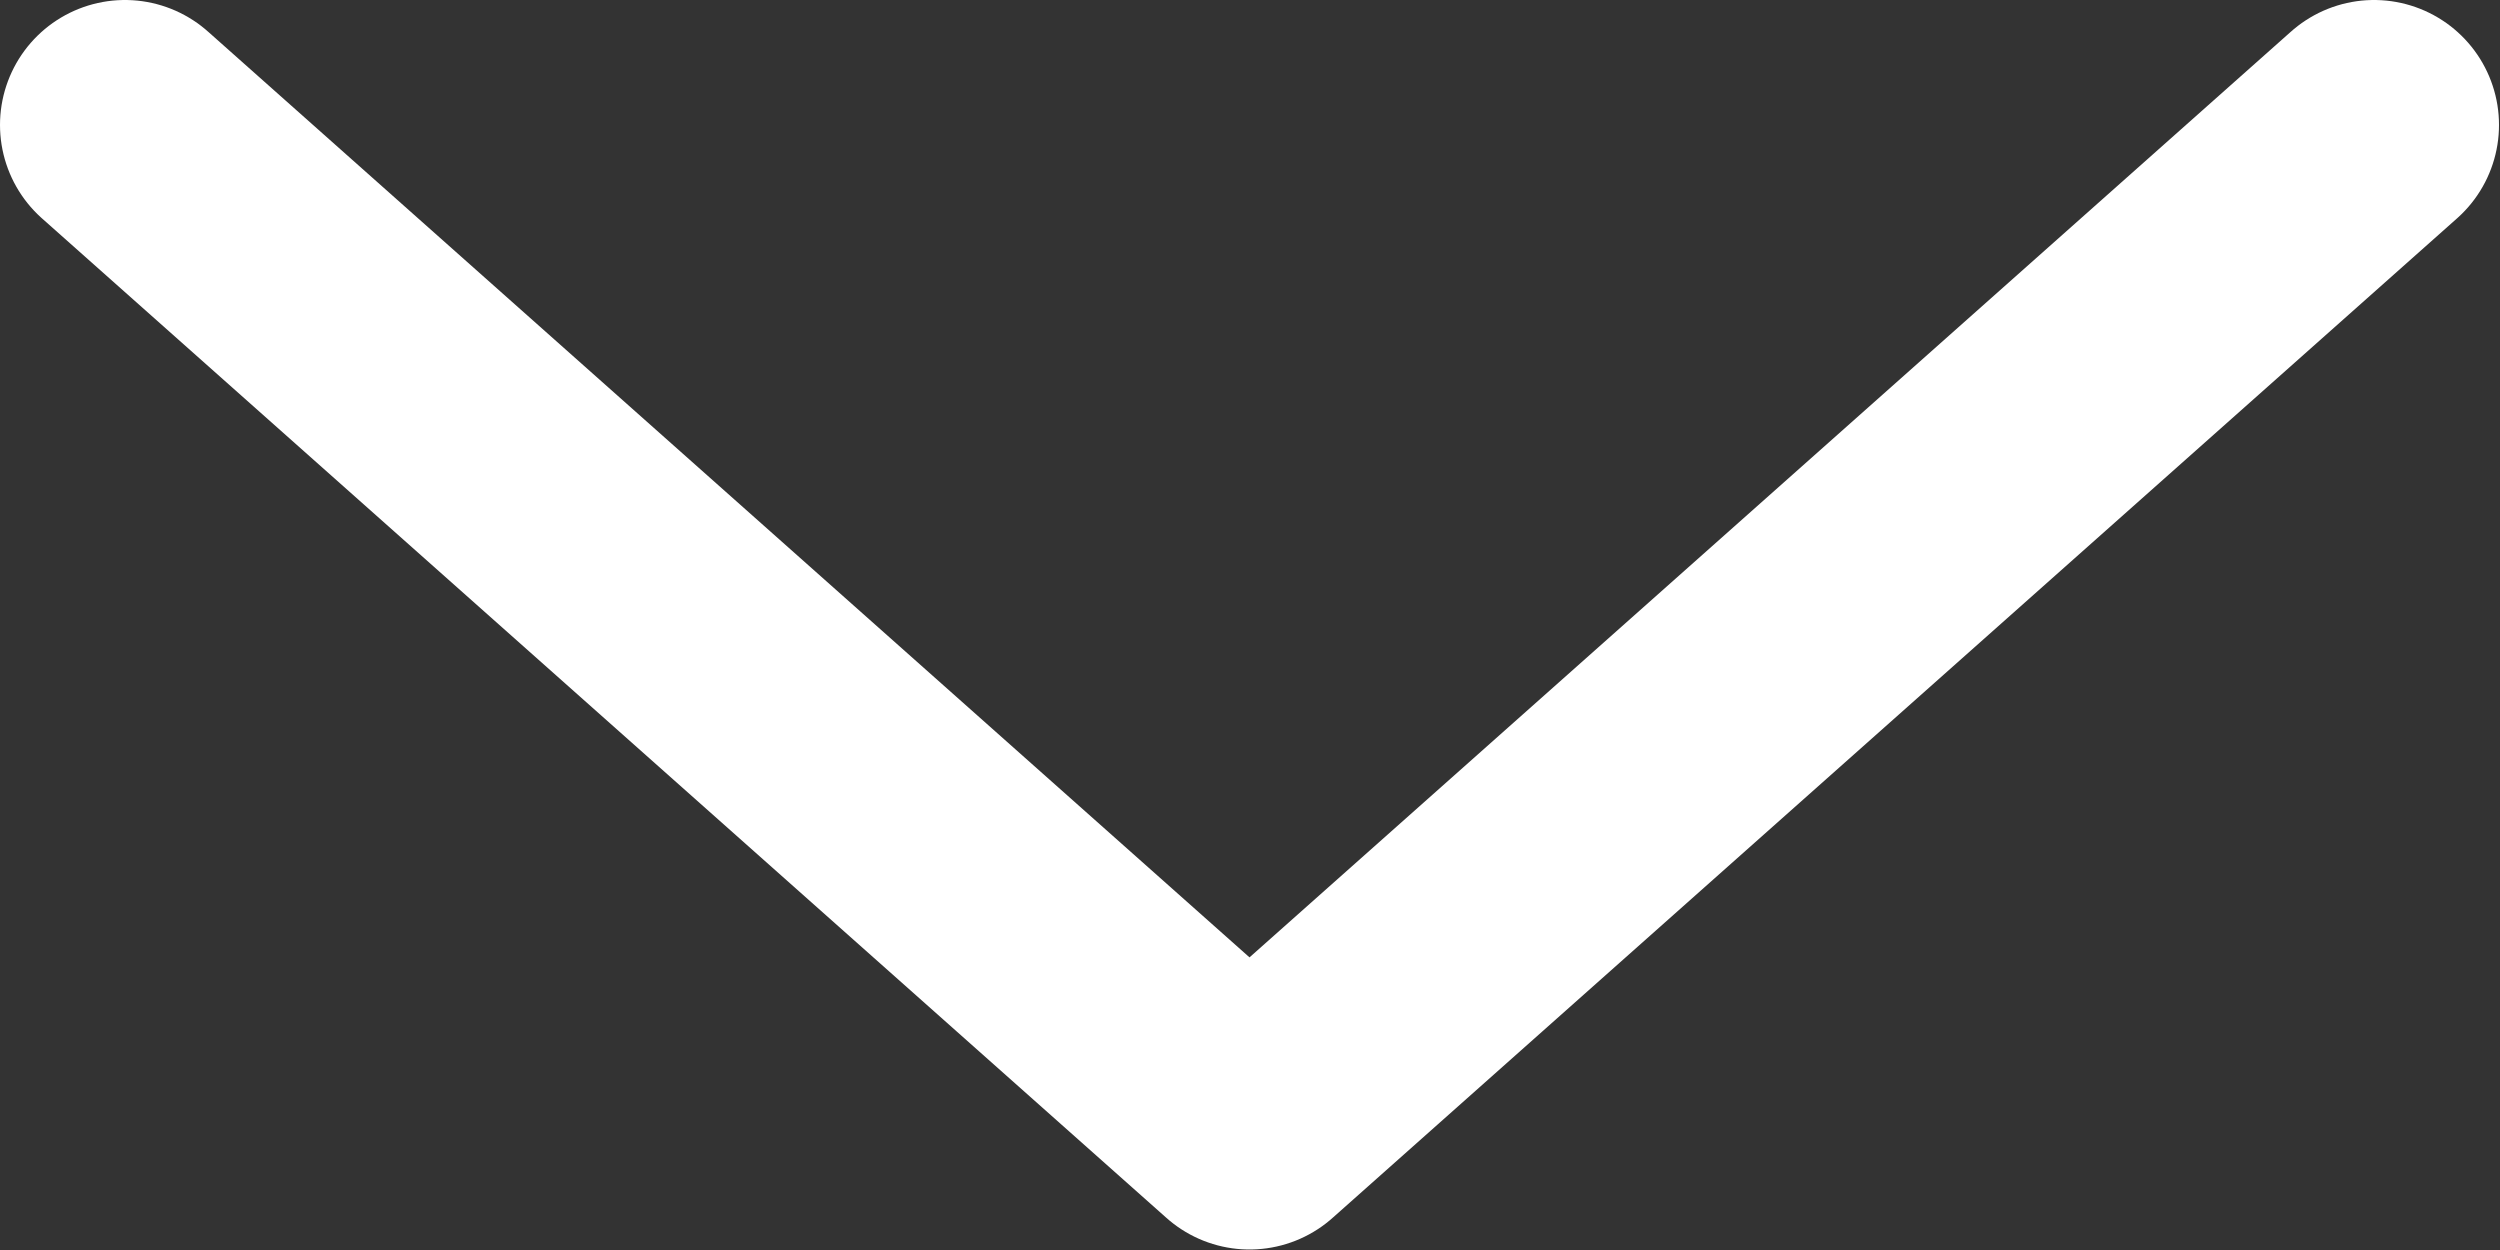 <svg width="10.004" height="5.002" viewBox="0 0 10.004 5.002" fill="none" xmlns="http://www.w3.org/2000/svg" xmlns:xlink="http://www.w3.org/1999/xlink">
	<rect x="0" y="0" width="10.004" height="5.002" fill="#333333" stroke="none"/>
	<desc>
			Created with Pixso.
	</desc>
	<defs/>
	<path id="Vector" d="M0.5 0.5L5 4.5L9.5 0.5" stroke="#FFFFFF" stroke-opacity="1" stroke-width="1" stroke-linejoin="round" stroke-linecap="round"/>
</svg>
